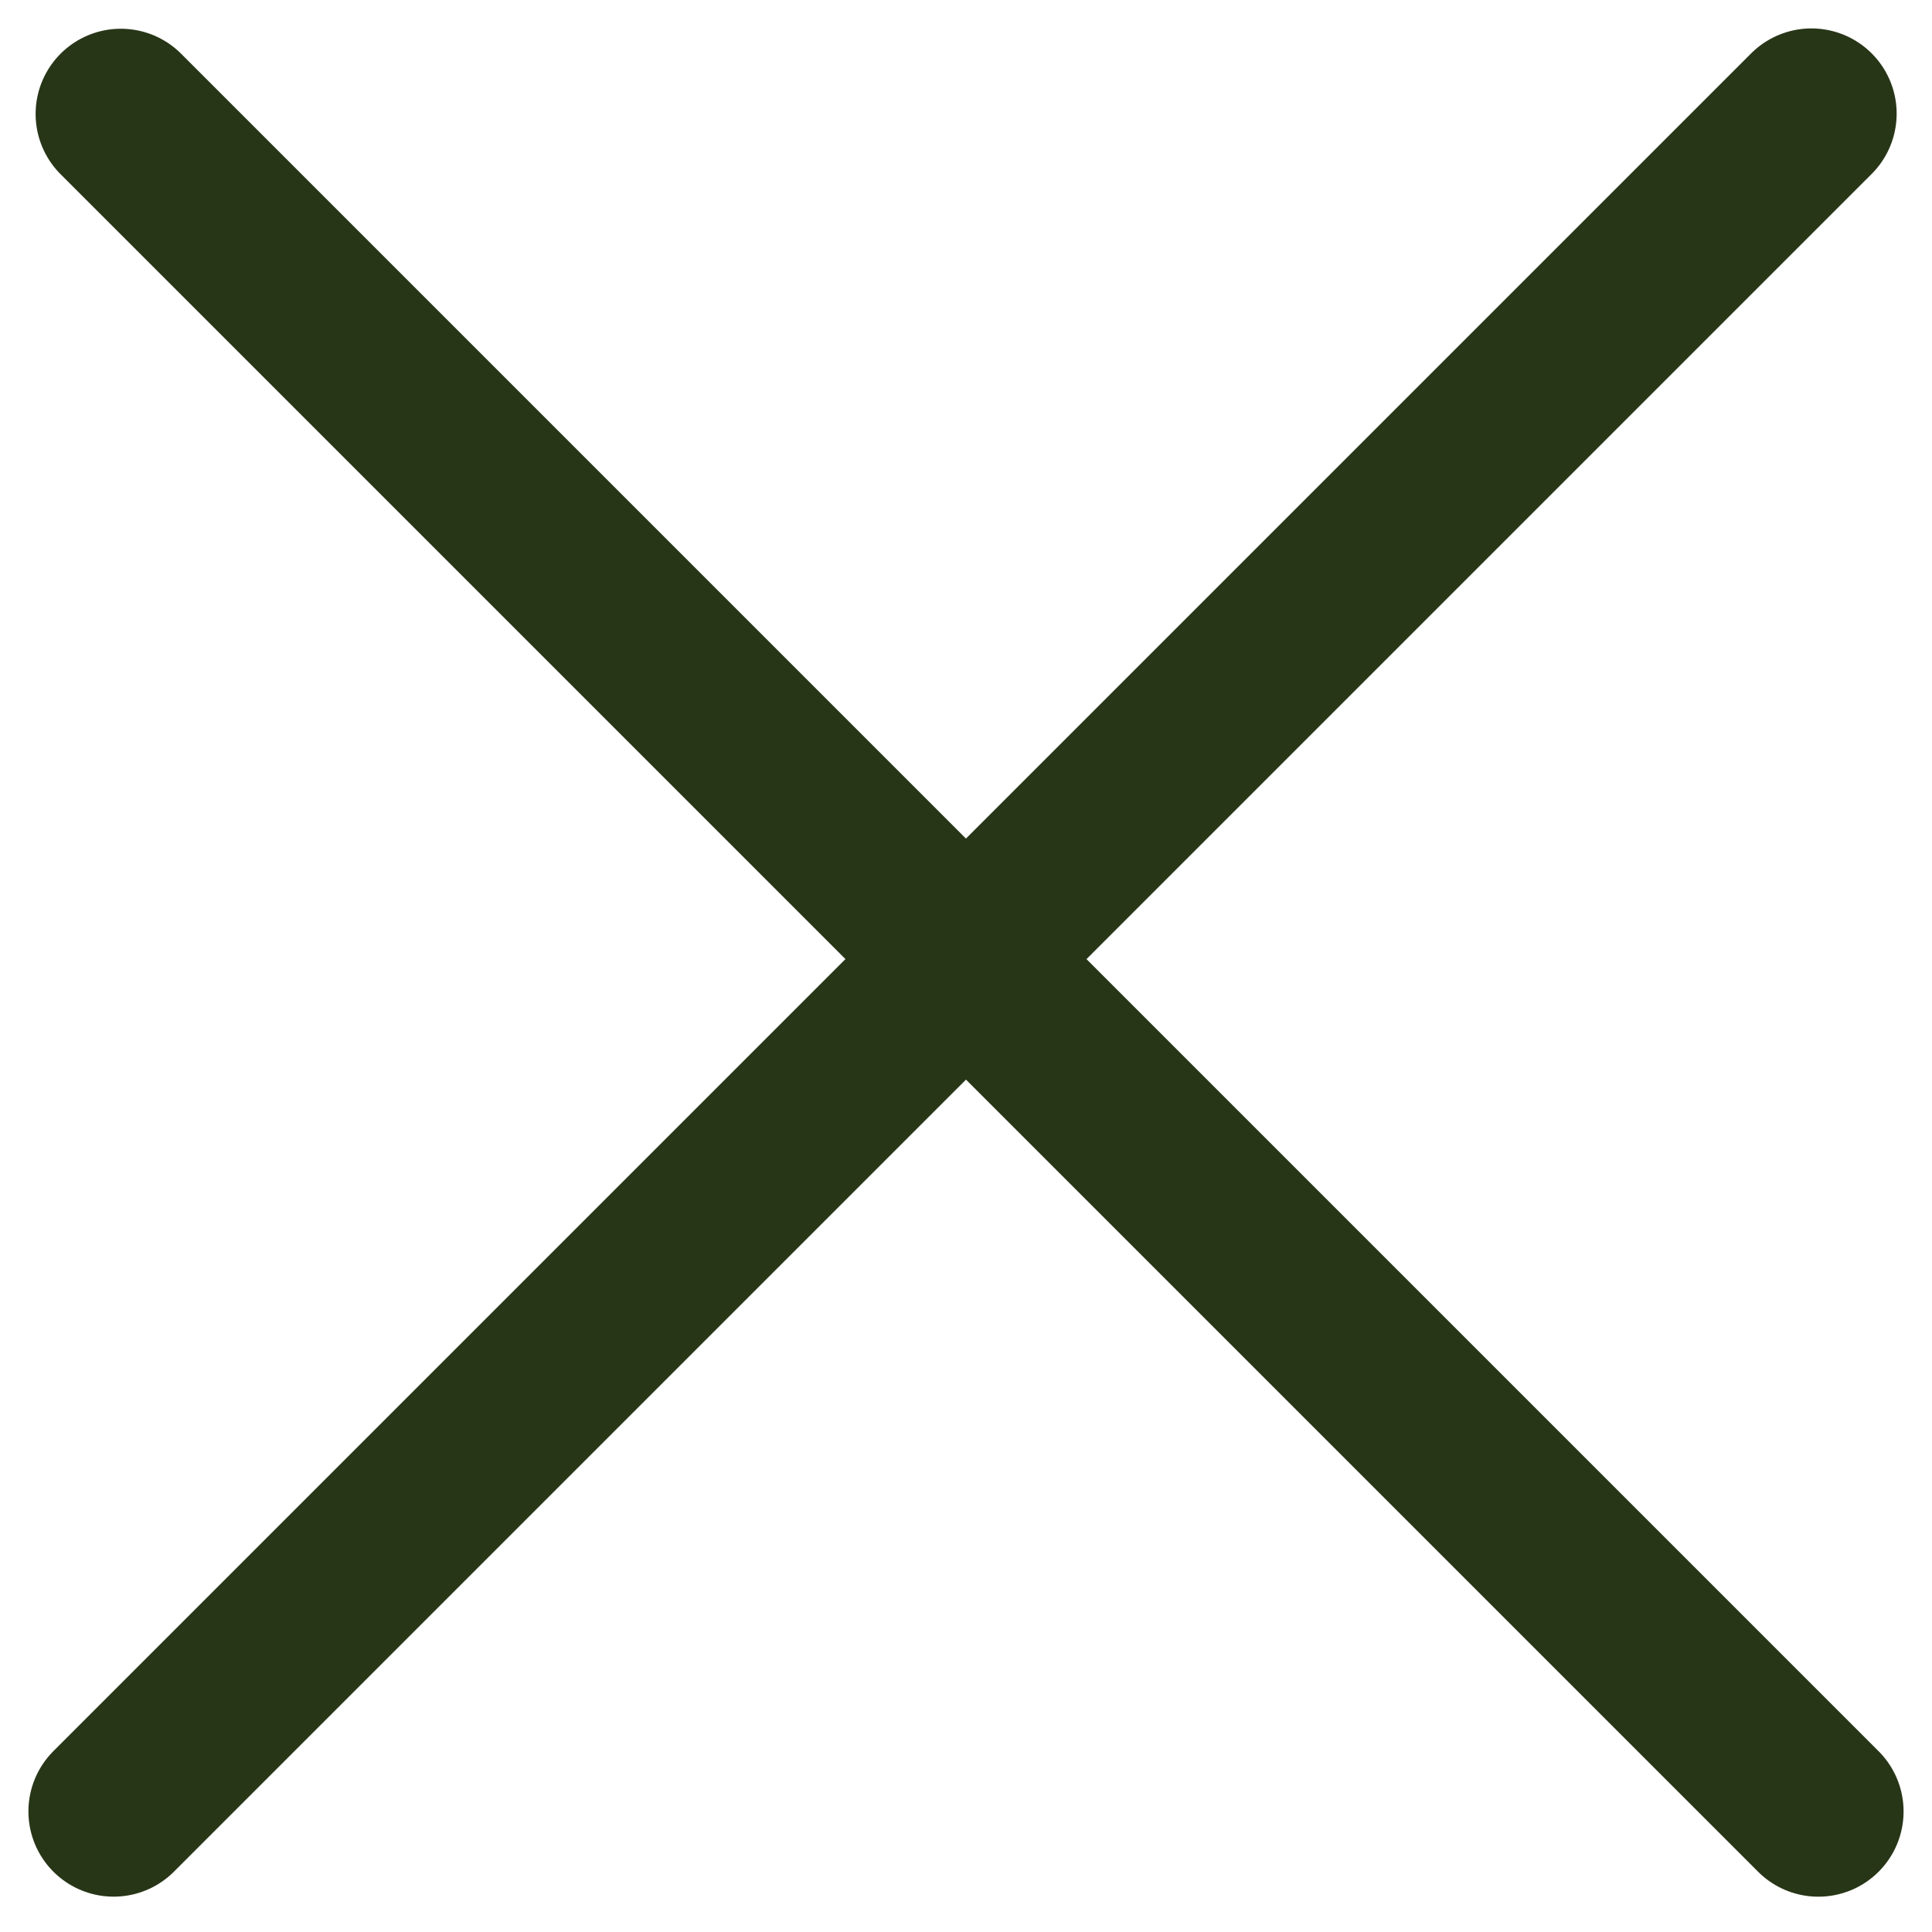 <svg width="17" height="17" viewBox="0 0 17 17" fill="none" xmlns="http://www.w3.org/2000/svg">
    <line x1="1" y1="15.939" x2="15.939" y2="1" stroke="#283618" stroke-width="1.5" stroke-linecap="round"/>
    <line x1="0.75" y1="-0.75" x2="21.877" y2="-0.75" transform="matrix(-0.707 -0.707 -0.707 0.707 16 17)" stroke="#283618" stroke-width="1.5" stroke-linecap="round"/>
</svg>
